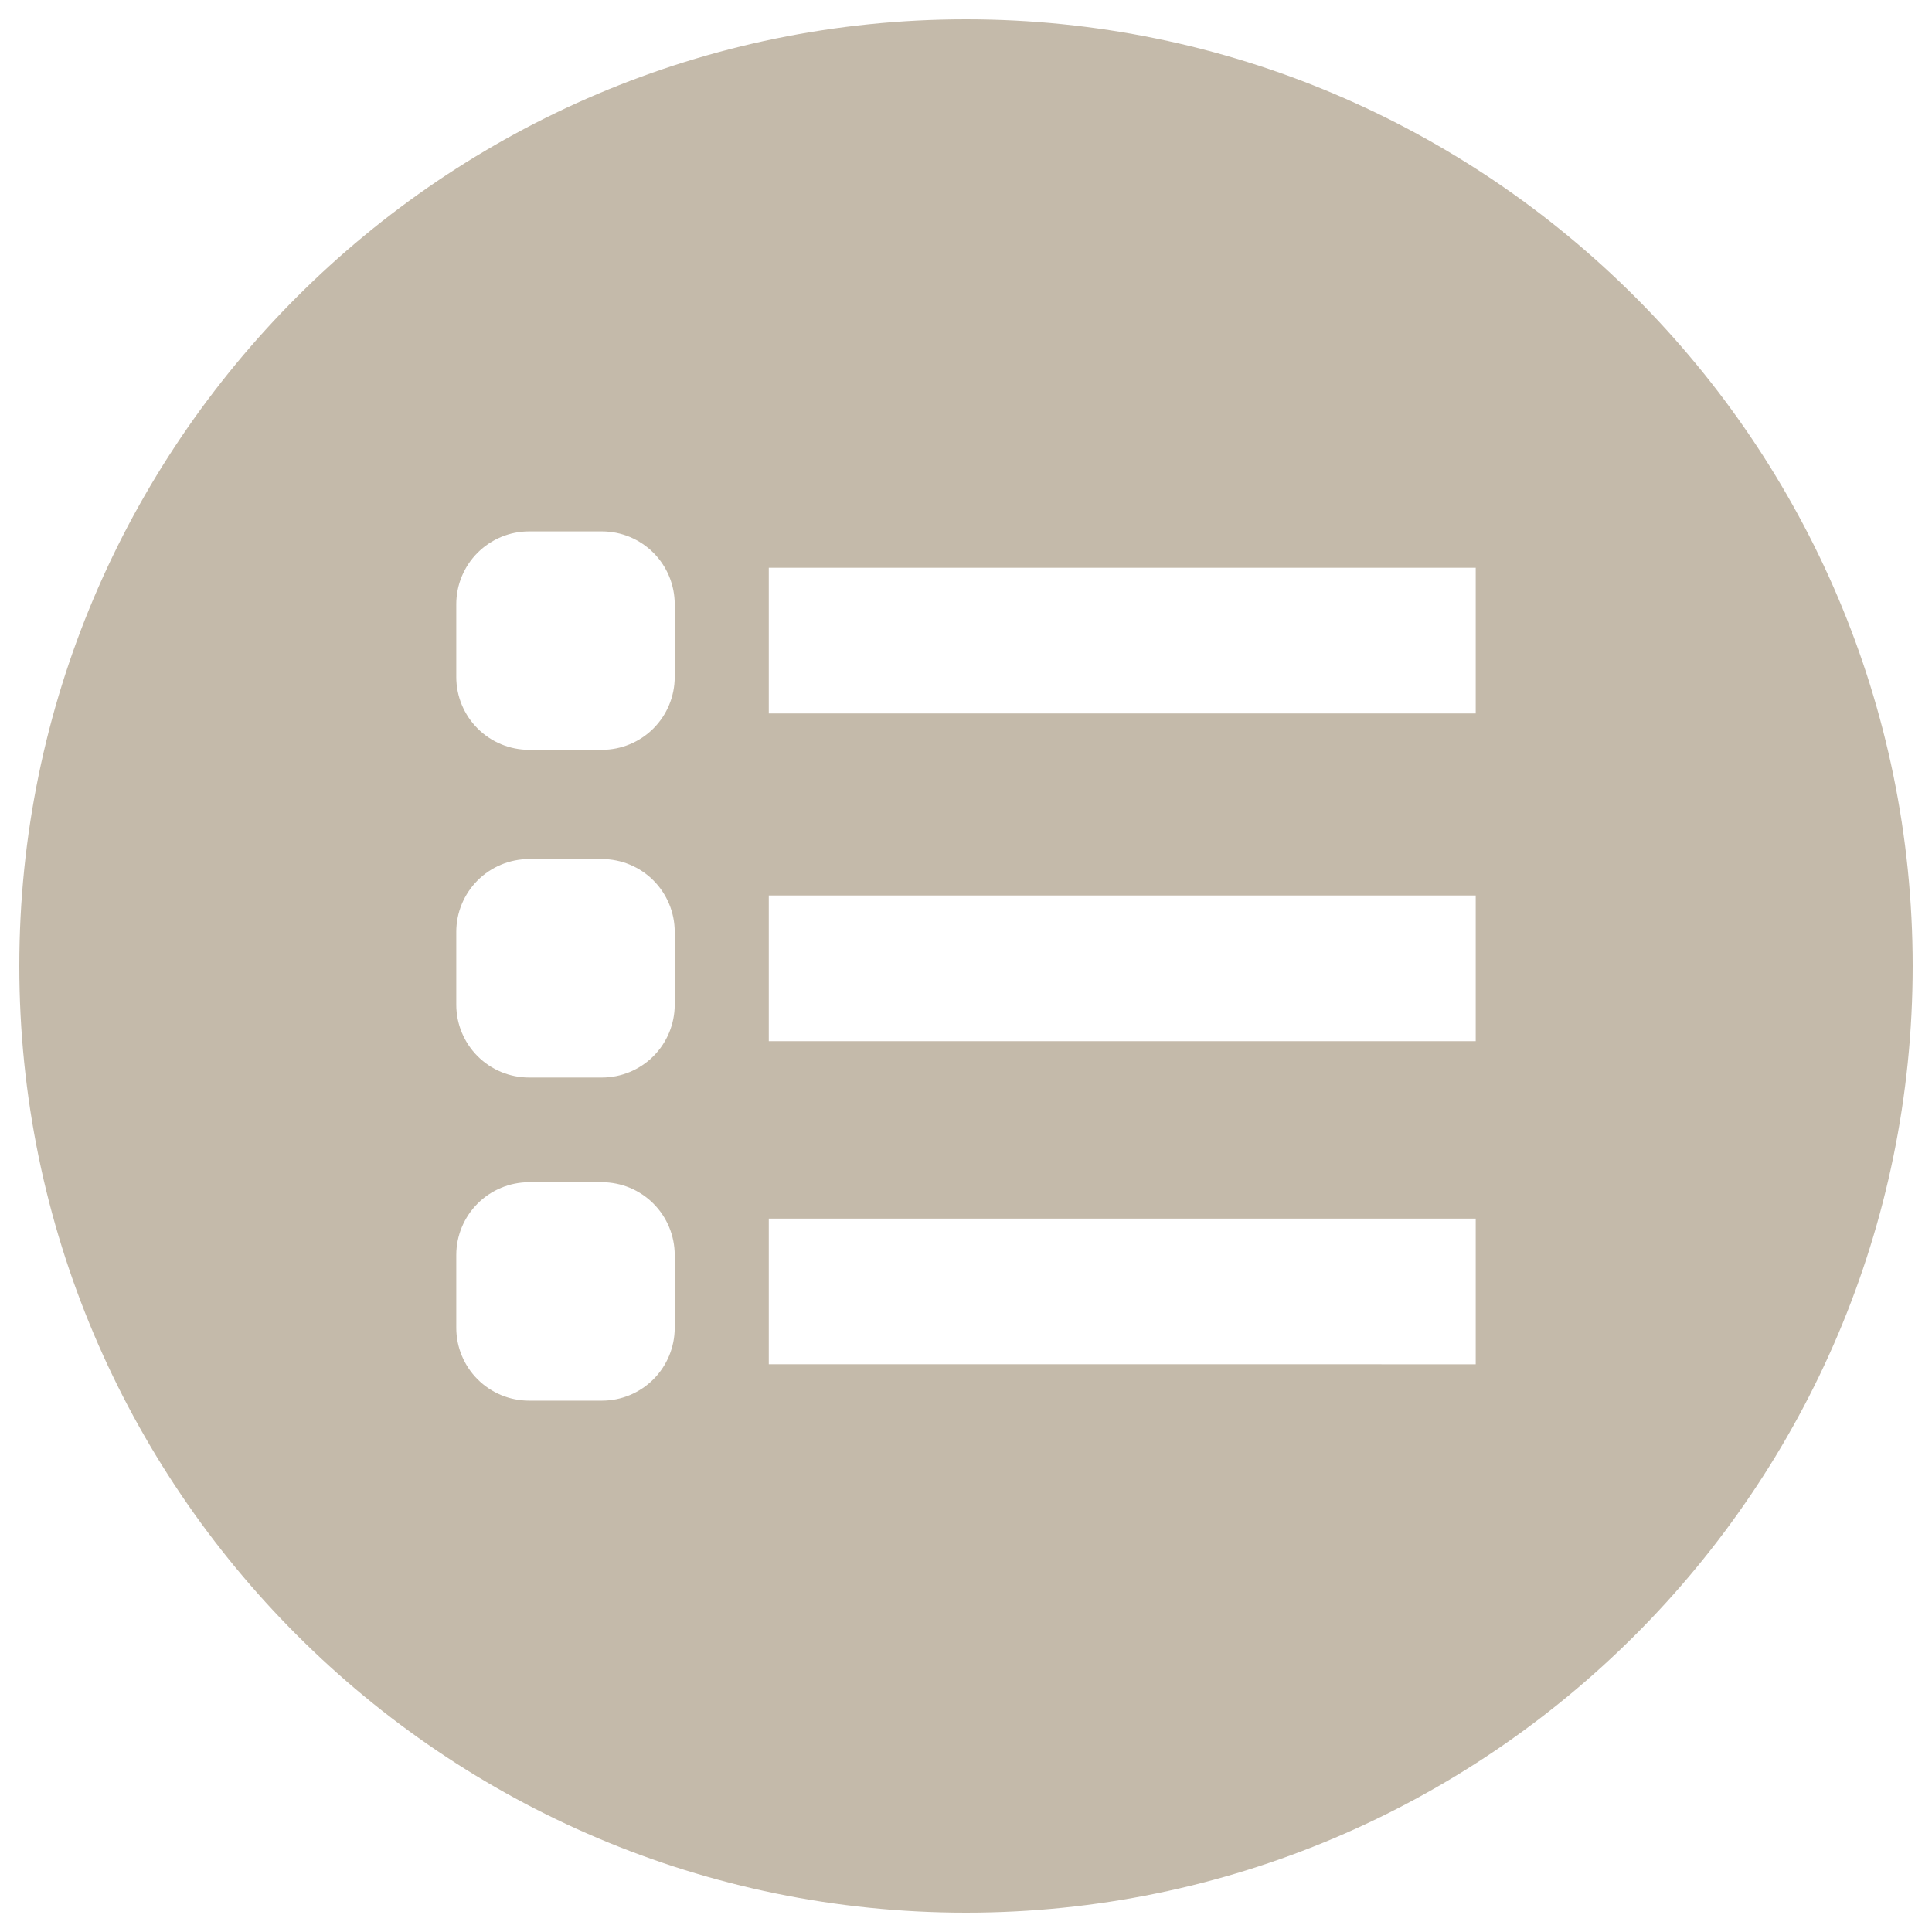 <svg xmlns="http://www.w3.org/2000/svg" fill="none" viewBox="0 0 48 48" id="List-Circle-Sharp--Streamline-Ionic-Sharp" height="48" width="48"><desc>List Circle Sharp Streamline Icon: https://streamlinehq.com</desc><path fill="#c4baaa" d="M24 0.48C11.031 0.48 0.48 11.031 0.48 24S11.031 47.52 24 47.52c12.969 0 23.52 -10.551 23.52 -23.52S36.969 0.48 24 0.48Zm-7.237 32.51c0 0.48 -0.191 0.94 -0.53 1.279s-0.799 0.53 -1.279 0.53h-1.809c-0.48 0 -0.94 -0.191 -1.279 -0.53s-0.53 -0.799 -0.53 -1.279v-1.809c0 -0.48 0.191 -0.94 0.53 -1.279 0.339 -0.339 0.8 -0.53 1.279 -0.53h1.809c0.48 0 0.94 0.191 1.279 0.53 0.339 0.339 0.53 0.799 0.53 1.279v1.809Zm0 -8.028c0 0.48 -0.191 0.94 -0.53 1.279 -0.339 0.339 -0.799 0.53 -1.279 0.53h-1.809c-0.48 0 -0.94 -0.191 -1.279 -0.53 -0.339 -0.34 -0.53 -0.8 -0.53 -1.279V23.152c0 -0.48 0.191 -0.94 0.53 -1.279s0.8 -0.53 1.279 -0.53h1.809c0.48 0 0.94 0.191 1.279 0.53s0.53 0.799 0.53 1.279v1.809Zm0 -8.142c0 0.48 -0.191 0.94 -0.53 1.279 -0.339 0.339 -0.799 0.53 -1.279 0.53h-1.809c-0.48 0 -0.94 -0.191 -1.279 -0.53 -0.339 -0.339 -0.53 -0.799 -0.53 -1.279v-1.809c0 -0.48 0.191 -0.94 0.53 -1.279s0.8 -0.53 1.279 -0.53h1.809c0.48 0 0.94 0.191 1.279 0.53s0.53 0.799 0.53 1.279v1.809Zm19.901 17.075H19.1v-3.619h17.564v3.619Zm0 -8.028H19.1v-3.619h17.564v3.619Zm0 -8.142H19.1v-3.619h17.564v3.619Z" stroke-width="1"></path></svg>
